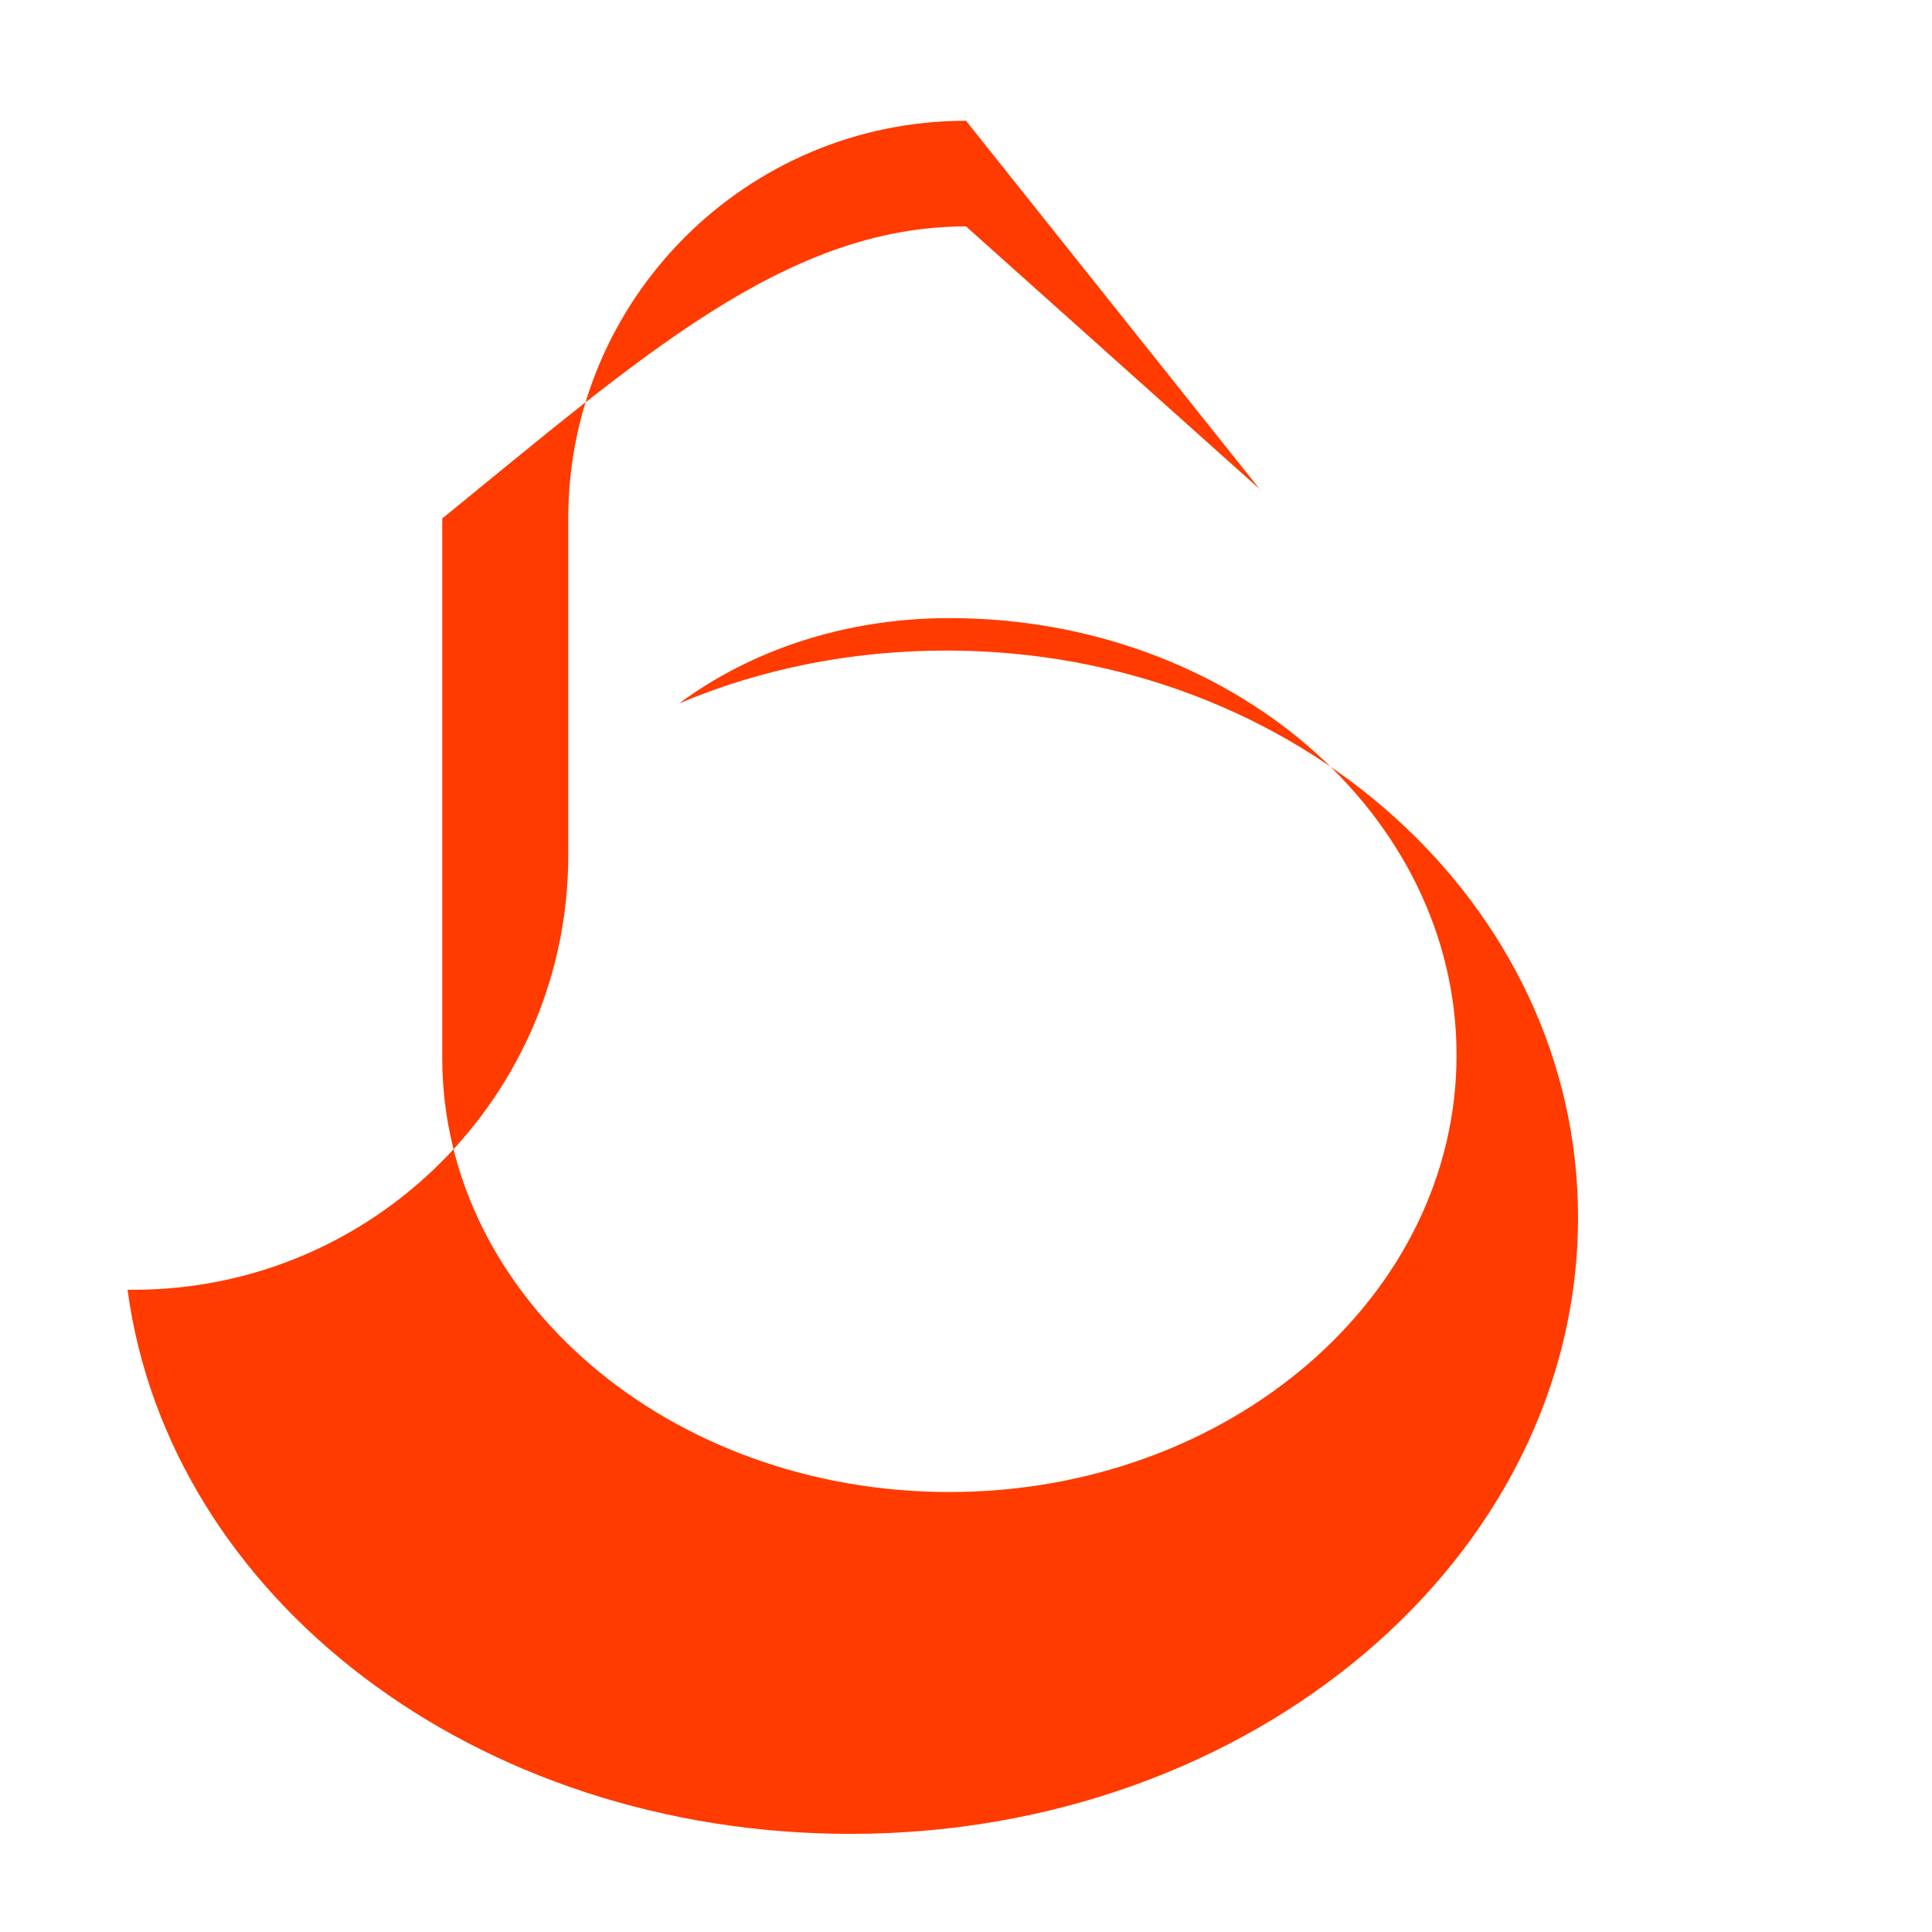 <?xml version="1.0" encoding="UTF-8"?>
<!-- Simplified stylised fox mark -->
<svg width="120" height="120" viewBox="0 0 256 256" fill="none" xmlns="http://www.w3.org/2000/svg">
  <title>ToonzyAI Fox Logo</title>
  <path fill="#FF3B00" d="M128 16c-29.1 0-52.7 23.6-52.7 52.7v44.6c0 31.8-25.8 57.6-57.6 57.6h-.8c5.5 40.9 46.2 72.1 95.8 72.1 53.2 0 96.4-36.6 96.4-81.7 0-41.5-37.2-75.1-83.7-75.1-12.5 0-24.5 2.4-35.4 7 9.6-7.1 22.1-11.3 35.8-11.3 37.1 0 67.2 25.9 67.2 57.9 0 32-30.1 57.9-67.2 57.9-37 0-67.1-25.6-67.2-57.4V68.7C84.8 47.4 104.1 30 128 30l38.9 34.8L128 16z"/>
</svg> 